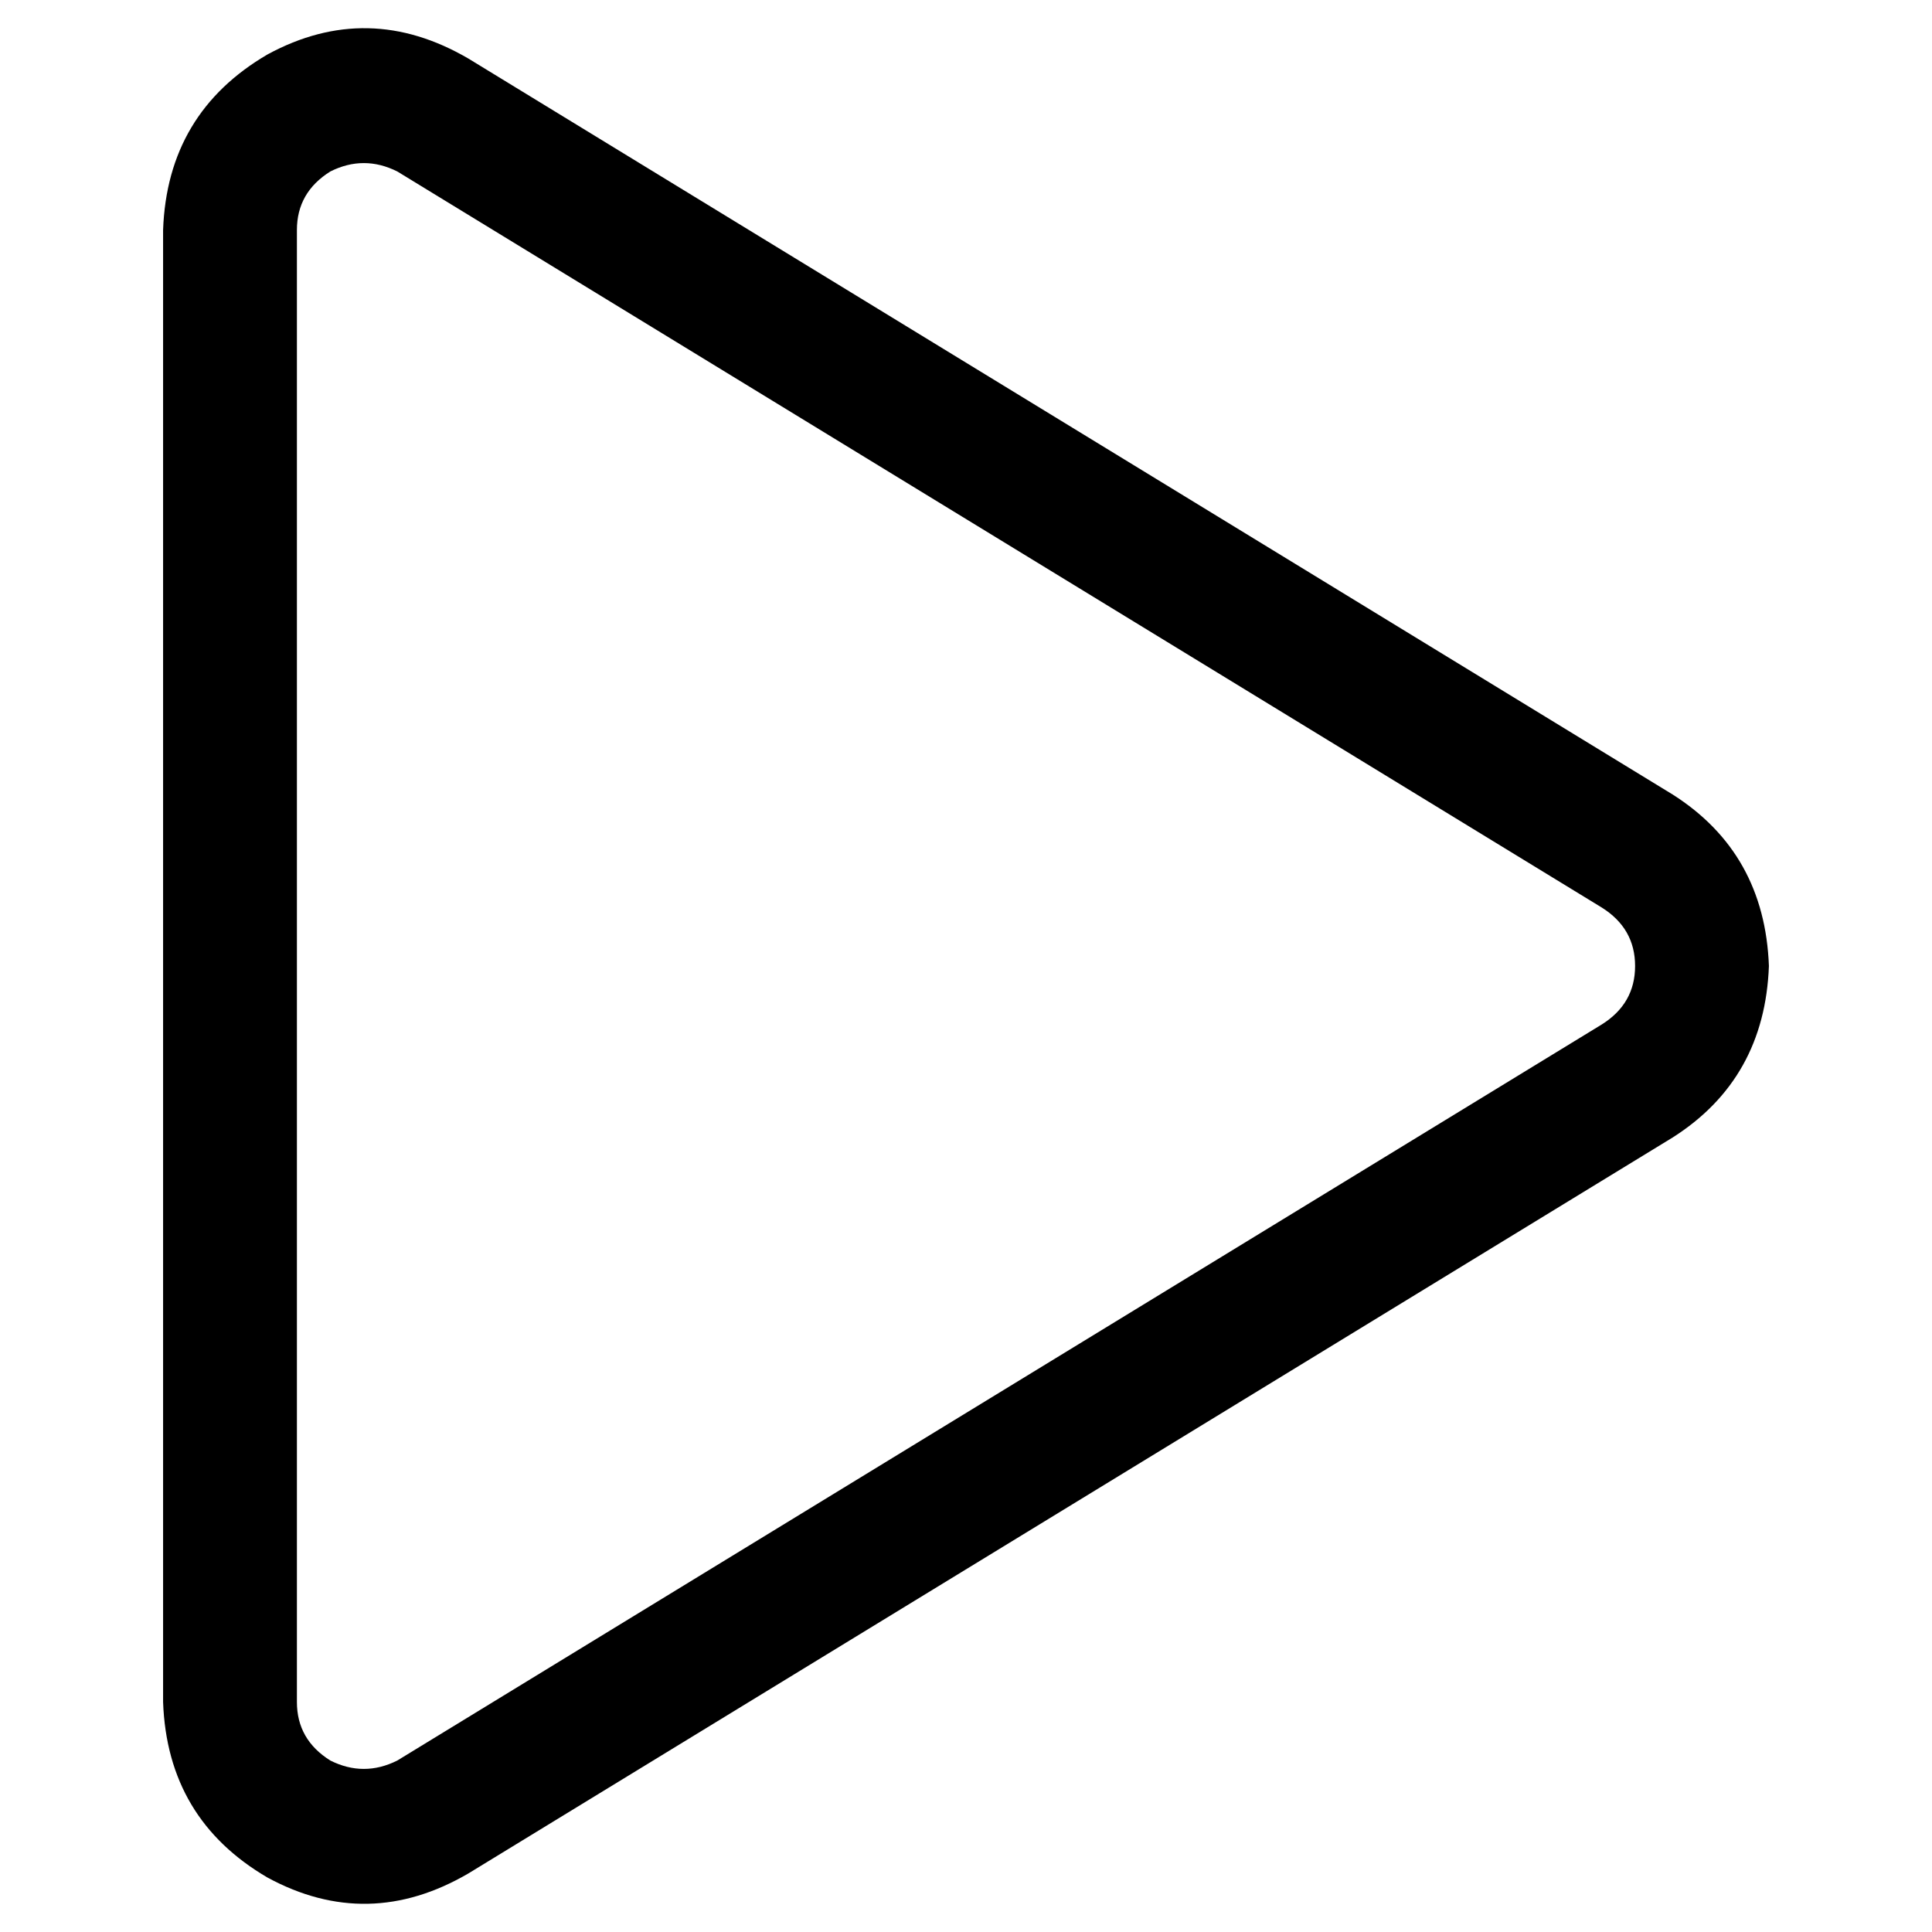 <svg xmlns="http://www.w3.org/2000/svg" viewBox="0 0 512 512">
  <path d="M 105.281 45.437 Q 96.416 41.004 87.55 45.437 Q 78.684 50.978 78.684 60.952 L 78.684 451.048 L 78.684 451.048 Q 78.684 461.022 87.55 466.563 Q 96.416 470.996 105.281 466.563 L 424.45 271.515 L 424.45 271.515 Q 433.316 265.974 433.316 256 Q 433.316 246.026 424.45 240.485 L 105.281 45.437 L 105.281 45.437 Z M 70.926 14.407 Q 97.524 0 124.121 15.515 L 443.29 210.563 L 443.29 210.563 Q 467.671 226.078 468.779 256 Q 467.671 285.922 443.29 301.437 L 124.121 496.485 L 124.121 496.485 Q 97.524 512 70.926 497.593 Q 44.329 482.078 43.221 451.048 L 43.221 60.952 L 43.221 60.952 Q 44.329 29.922 70.926 14.407 L 70.926 14.407 Z" />
</svg>